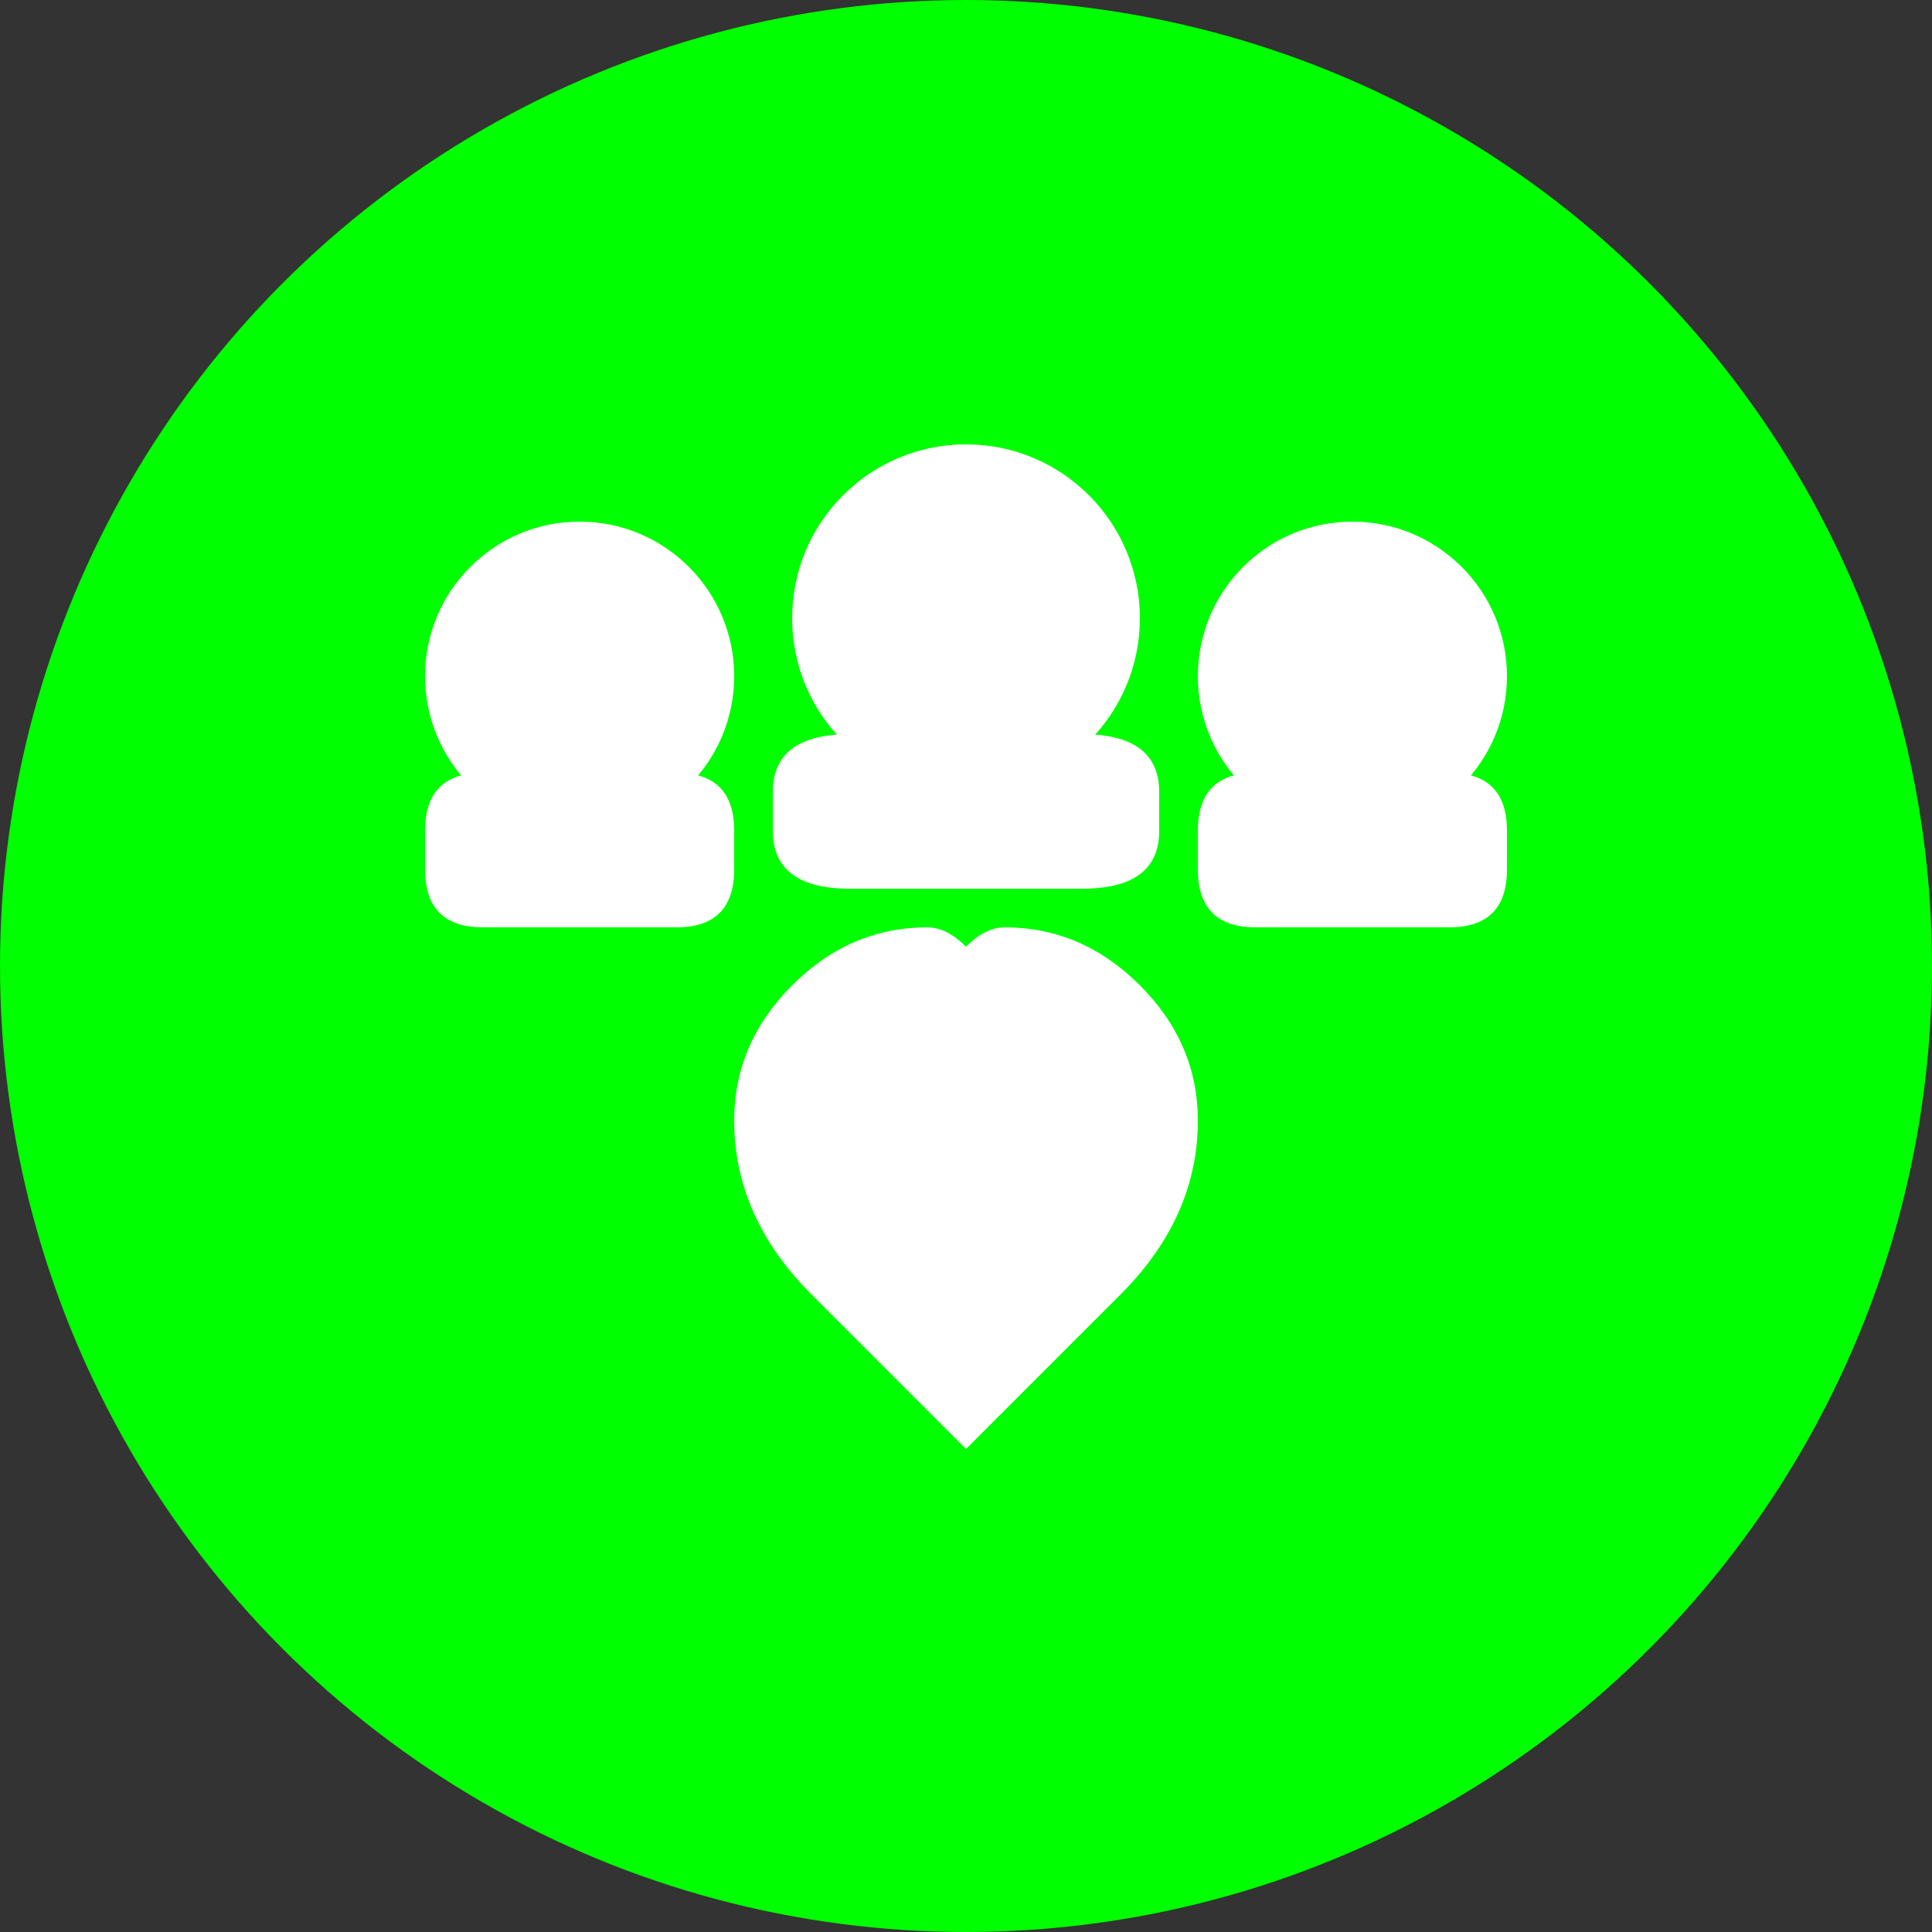 <svg xmlns="http://www.w3.org/2000/svg" viewBox="0 0 100 100">
  <rect x="0" y="0" width="100" height="100" fill="#333333" stroke="none"/>
  <circle cx="50" cy="50" r="50" fill="#00ff00"/>
  <g fill="#ffffff">
    <!-- Three people icon representing family -->
    <!-- Left person -->
    <circle cx="30" cy="35" r="8"/>
    <path d="M 22 45 Q 22 48 25 48 L 35 48 Q 38 48 38 45 L 38 43 Q 38 40 35 40 L 25 40 Q 22 40 22 43 Z"/>

    <!-- Center person (slightly larger) -->
    <circle cx="50" cy="32" r="9"/>
    <path d="M 40 43 Q 40 46 44 46 L 56 46 Q 60 46 60 43 L 60 41 Q 60 38 56 38 L 44 38 Q 40 38 40 41 Z"/>

    <!-- Right person -->
    <circle cx="70" cy="35" r="8"/>
    <path d="M 62 45 Q 62 48 65 48 L 75 48 Q 78 48 78 45 L 78 43 Q 78 40 75 40 L 65 40 Q 62 40 62 43 Z"/>

    <!-- Heart at bottom -->
    <path d="M 50 75 L 42 67 Q 38 63 38 58 Q 38 54 41 51 Q 44 48 48 48 Q 49 48 50 49 Q 51 48 52 48 Q 56 48 59 51 Q 62 54 62 58 Q 62 63 58 67 Z" fill="#ffffff"/>
  </g>
</svg>
